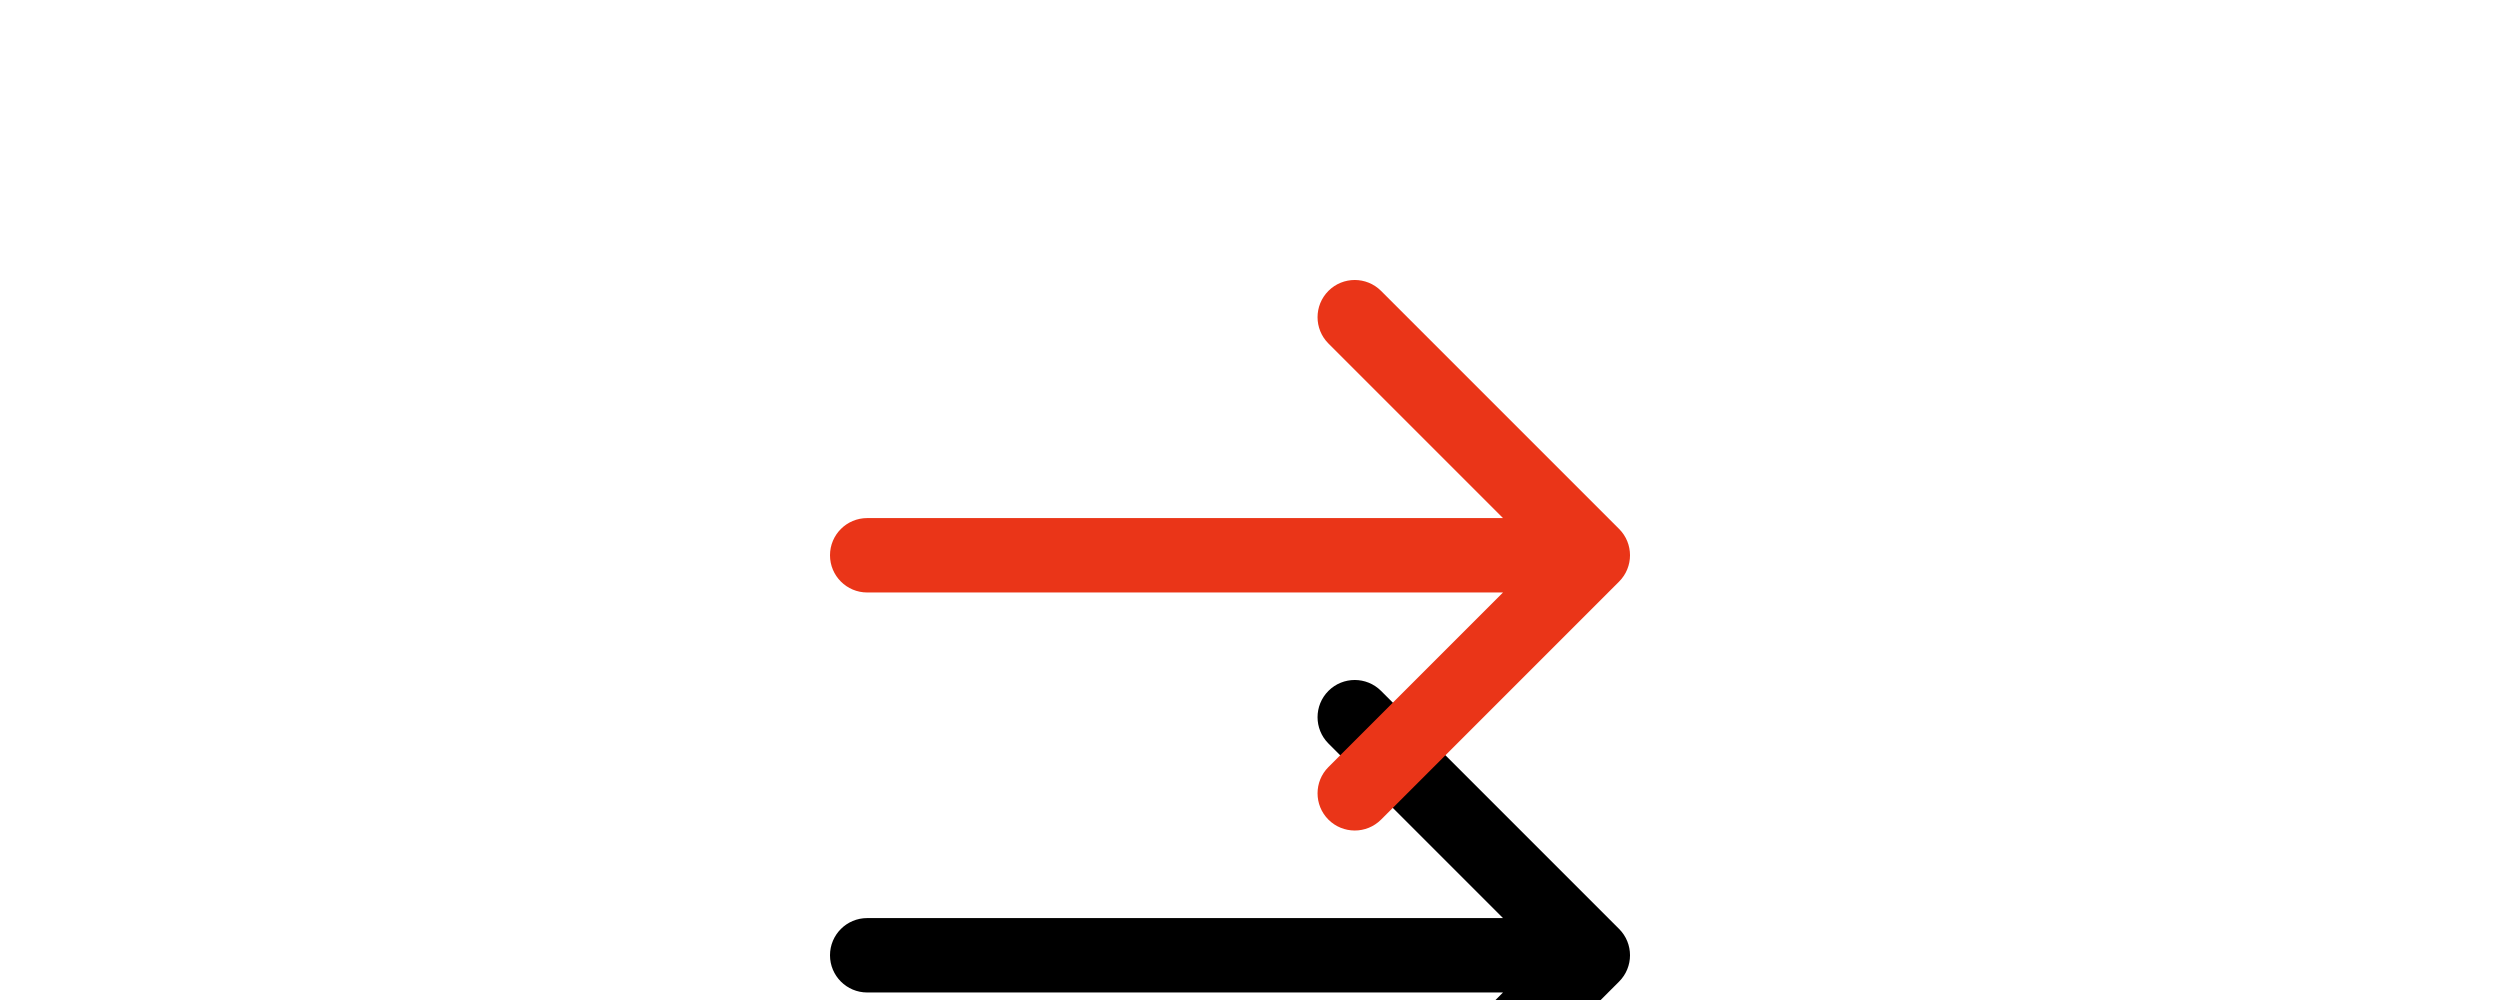 <?xml version="1.0" encoding="UTF-8"?>
<svg width="55px" height="22px" viewBox="0 0 55 25" version="1.1"  xmlns="http://www.w3.org/2000/svg" xmlns:xlink="http://www.w3.org/1999/xlink">
    <!-- Generator: Sketch 51.3 (57544) - http://www.bohemiancoding.com/sketch -->
    <title>arrows_mini_right</title>
    <desc>Created with Sketch.</desc>
    <defs>
        <path d="M1221.728,389.224 L1215.776,383.272 C1215.413,382.909 1214.824,382.909 1214.461,383.272 C1214.098,383.636 1214.098,384.224 1214.461,384.588 L1218.825,388.952 L1202.93,388.952 C1202.416,388.952 1202,389.368 1202,389.882 C1202,390.395 1202.416,390.812 1202.93,390.812 L1218.825,390.812 L1214.461,395.176 C1214.098,395.539 1214.098,396.128 1214.461,396.491 C1214.642,396.672 1214.881,396.763 1215.119,396.763 C1215.357,396.763 1215.594,396.672 1215.776,396.491 L1221.728,390.539 C1222.091,390.176 1222.091,389.587 1221.728,389.224 Z" id="path-1"></path>
        <filter x="-175.0%" y="-181.6%" width="450.0%" height="608.6%" filterUnits="objectBoundingBox" id="filter-2">
            <feOffset dx="0" dy="10" in="SourceAlpha" result="shadowOffsetOuter1"></feOffset>
            <feGaussianBlur stdDeviation="10" in="shadowOffsetOuter1" result="shadowBlurOuter1"></feGaussianBlur>
            <feColorMatrix values="0 0 0 0 0.82   0 0 0 0 0.239   0 0 0 0 0.141  0 0 0 0.1 0" type="matrix" in="shadowBlurOuter1"></feColorMatrix>
        </filter>
    </defs>
    <g id="Portal_glavnaja" stroke="none" stroke-width="1" fill="none" fill-rule="evenodd">
        <g id="Pravjizn-Doroga-Home" transform="translate(-1185, -9625)">
            <g id="10" transform="translate(0, 9249)">
                <g id="arrows_mini_right">
                    <use fill="black" fill-opacity="1" filter="url(#filter-2)" xlink:href="#path-1"></use>
                    <use fill="#EA3518" fill-rule="evenodd" xlink:href="#path-1"></use>
                </g>
            </g>
        </g>
    </g>
</svg>
